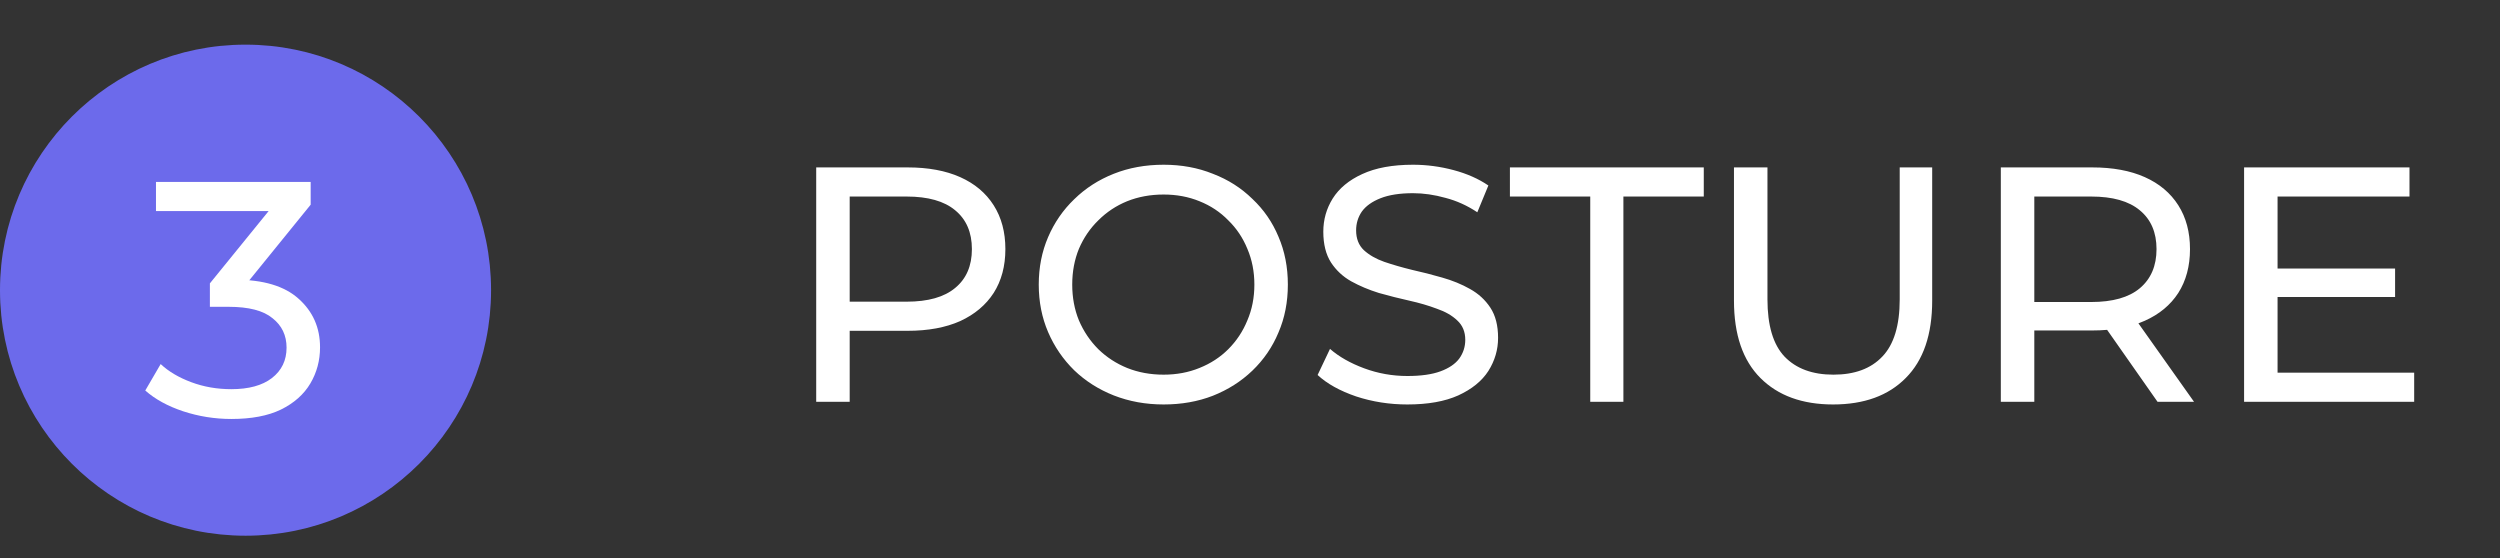<svg width="112" height="25" viewBox="0 0 112 25" fill="none" xmlns="http://www.w3.org/2000/svg">
<rect x="0" y="0" width="112" height="25" fill="#333333" stroke="none"/>
<path d="M36.566 18V7.5H40.661C41.581 7.5 42.366 7.645 43.016 7.935C43.666 8.225 44.166 8.645 44.516 9.195C44.866 9.745 45.041 10.4 45.041 11.16C45.041 11.92 44.866 12.575 44.516 13.125C44.166 13.665 43.666 14.085 43.016 14.385C42.366 14.675 41.581 14.82 40.661 14.82H37.391L38.066 14.115V18H36.566ZM38.066 14.265L37.391 13.515H40.616C41.576 13.515 42.301 13.31 42.791 12.9C43.291 12.49 43.541 11.91 43.541 11.16C43.541 10.41 43.291 9.83 42.791 9.42C42.301 9.01 41.576 8.805 40.616 8.805H37.391L38.066 8.055V14.265ZM52.131 18.12C51.331 18.12 50.586 17.985 49.896 17.715C49.216 17.445 48.626 17.07 48.126 16.59C47.626 16.1 47.236 15.53 46.956 14.88C46.676 14.23 46.536 13.52 46.536 12.75C46.536 11.98 46.676 11.27 46.956 10.62C47.236 9.97 47.626 9.405 48.126 8.925C48.626 8.435 49.216 8.055 49.896 7.785C50.576 7.515 51.321 7.38 52.131 7.38C52.931 7.38 53.666 7.515 54.336 7.785C55.016 8.045 55.606 8.42 56.106 8.91C56.616 9.39 57.006 9.955 57.276 10.605C57.556 11.255 57.696 11.97 57.696 12.75C57.696 13.53 57.556 14.245 57.276 14.895C57.006 15.545 56.616 16.115 56.106 16.605C55.606 17.085 55.016 17.46 54.336 17.73C53.666 17.99 52.931 18.12 52.131 18.12ZM52.131 16.785C52.711 16.785 53.246 16.685 53.736 16.485C54.236 16.285 54.666 16.005 55.026 15.645C55.396 15.275 55.681 14.845 55.881 14.355C56.091 13.865 56.196 13.33 56.196 12.75C56.196 12.17 56.091 11.635 55.881 11.145C55.681 10.655 55.396 10.23 55.026 9.87C54.666 9.5 54.236 9.215 53.736 9.015C53.246 8.815 52.711 8.715 52.131 8.715C51.541 8.715 50.996 8.815 50.496 9.015C50.006 9.215 49.576 9.5 49.206 9.87C48.836 10.23 48.546 10.655 48.336 11.145C48.136 11.635 48.036 12.17 48.036 12.75C48.036 13.33 48.136 13.865 48.336 14.355C48.546 14.845 48.836 15.275 49.206 15.645C49.576 16.005 50.006 16.285 50.496 16.485C50.996 16.685 51.541 16.785 52.131 16.785ZM63.049 18.12C62.249 18.12 61.484 18 60.754 17.76C60.024 17.51 59.449 17.19 59.029 16.8L59.584 15.63C59.984 15.98 60.494 16.27 61.114 16.5C61.734 16.73 62.379 16.845 63.049 16.845C63.659 16.845 64.154 16.775 64.534 16.635C64.914 16.495 65.194 16.305 65.374 16.065C65.554 15.815 65.644 15.535 65.644 15.225C65.644 14.865 65.524 14.575 65.284 14.355C65.054 14.135 64.749 13.96 64.369 13.83C63.999 13.69 63.589 13.57 63.139 13.47C62.689 13.37 62.234 13.255 61.774 13.125C61.324 12.985 60.909 12.81 60.529 12.6C60.159 12.39 59.859 12.11 59.629 11.76C59.399 11.4 59.284 10.94 59.284 10.38C59.284 9.84 59.424 9.345 59.704 8.895C59.994 8.435 60.434 8.07 61.024 7.8C61.624 7.52 62.384 7.38 63.304 7.38C63.914 7.38 64.519 7.46 65.119 7.62C65.719 7.78 66.239 8.01 66.679 8.31L66.184 9.51C65.734 9.21 65.259 8.995 64.759 8.865C64.259 8.725 63.774 8.655 63.304 8.655C62.714 8.655 62.229 8.73 61.849 8.88C61.469 9.03 61.189 9.23 61.009 9.48C60.839 9.73 60.754 10.01 60.754 10.32C60.754 10.69 60.869 10.985 61.099 11.205C61.339 11.425 61.644 11.6 62.014 11.73C62.394 11.86 62.809 11.98 63.259 12.09C63.709 12.19 64.159 12.305 64.609 12.435C65.069 12.565 65.484 12.735 65.854 12.945C66.234 13.155 66.539 13.435 66.769 13.785C66.999 14.135 67.114 14.585 67.114 15.135C67.114 15.665 66.969 16.16 66.679 16.62C66.389 17.07 65.939 17.435 65.329 17.715C64.729 17.985 63.969 18.12 63.049 18.12ZM71.243 18V8.805H67.644V7.5H76.329V8.805H72.728V18H71.243ZM82.122 18.12C80.742 18.12 79.657 17.725 78.867 16.935C78.077 16.145 77.682 14.99 77.682 13.47V7.5H79.182V13.41C79.182 14.58 79.437 15.435 79.947 15.975C80.467 16.515 81.197 16.785 82.137 16.785C83.087 16.785 83.817 16.515 84.327 15.975C84.847 15.435 85.107 14.58 85.107 13.41V7.5H86.562V13.47C86.562 14.99 86.167 16.145 85.377 16.935C84.597 17.725 83.512 18.12 82.122 18.12ZM89.637 18V7.5H93.732C94.652 7.5 95.437 7.645 96.087 7.935C96.737 8.225 97.237 8.645 97.587 9.195C97.937 9.745 98.112 10.4 98.112 11.16C98.112 11.92 97.937 12.575 97.587 13.125C97.237 13.665 96.737 14.08 96.087 14.37C95.437 14.66 94.652 14.805 93.732 14.805H90.462L91.137 14.115V18H89.637ZM96.657 18L93.987 14.19H95.592L98.292 18H96.657ZM91.137 14.265L90.462 13.53H93.687C94.647 13.53 95.372 13.325 95.862 12.915C96.362 12.495 96.612 11.91 96.612 11.16C96.612 10.41 96.362 9.83 95.862 9.42C95.372 9.01 94.647 8.805 93.687 8.805H90.462L91.137 8.055V14.265ZM101.9 12.03H107.3V13.305H101.9V12.03ZM102.035 16.695H108.155V18H100.535V7.5H107.945V8.805H102.035V16.695Z" fill="white"/>
<circle cx="11" cy="13" r="10.5" fill="#6C6AEB" stroke="#6C6AEB"/>
<path d="M10.363 18.77C9.623 18.77 8.903 18.655 8.203 18.425C7.513 18.195 6.948 17.885 6.508 17.495L7.198 16.31C7.548 16.64 8.003 16.91 8.563 17.12C9.123 17.33 9.723 17.435 10.363 17.435C11.143 17.435 11.748 17.27 12.178 16.94C12.618 16.6 12.838 16.145 12.838 15.575C12.838 15.025 12.628 14.585 12.208 14.255C11.798 13.915 11.143 13.745 10.243 13.745H9.403V12.695L12.523 8.855L12.733 9.455H6.988V8.15H13.918V9.17L10.813 12.995L10.033 12.53H10.528C11.798 12.53 12.748 12.815 13.378 13.385C14.018 13.955 14.338 14.68 14.338 15.56C14.338 16.15 14.193 16.69 13.903 17.18C13.613 17.67 13.173 18.06 12.583 18.35C12.003 18.63 11.263 18.77 10.363 18.77Z" fill="white"/>
</svg>
